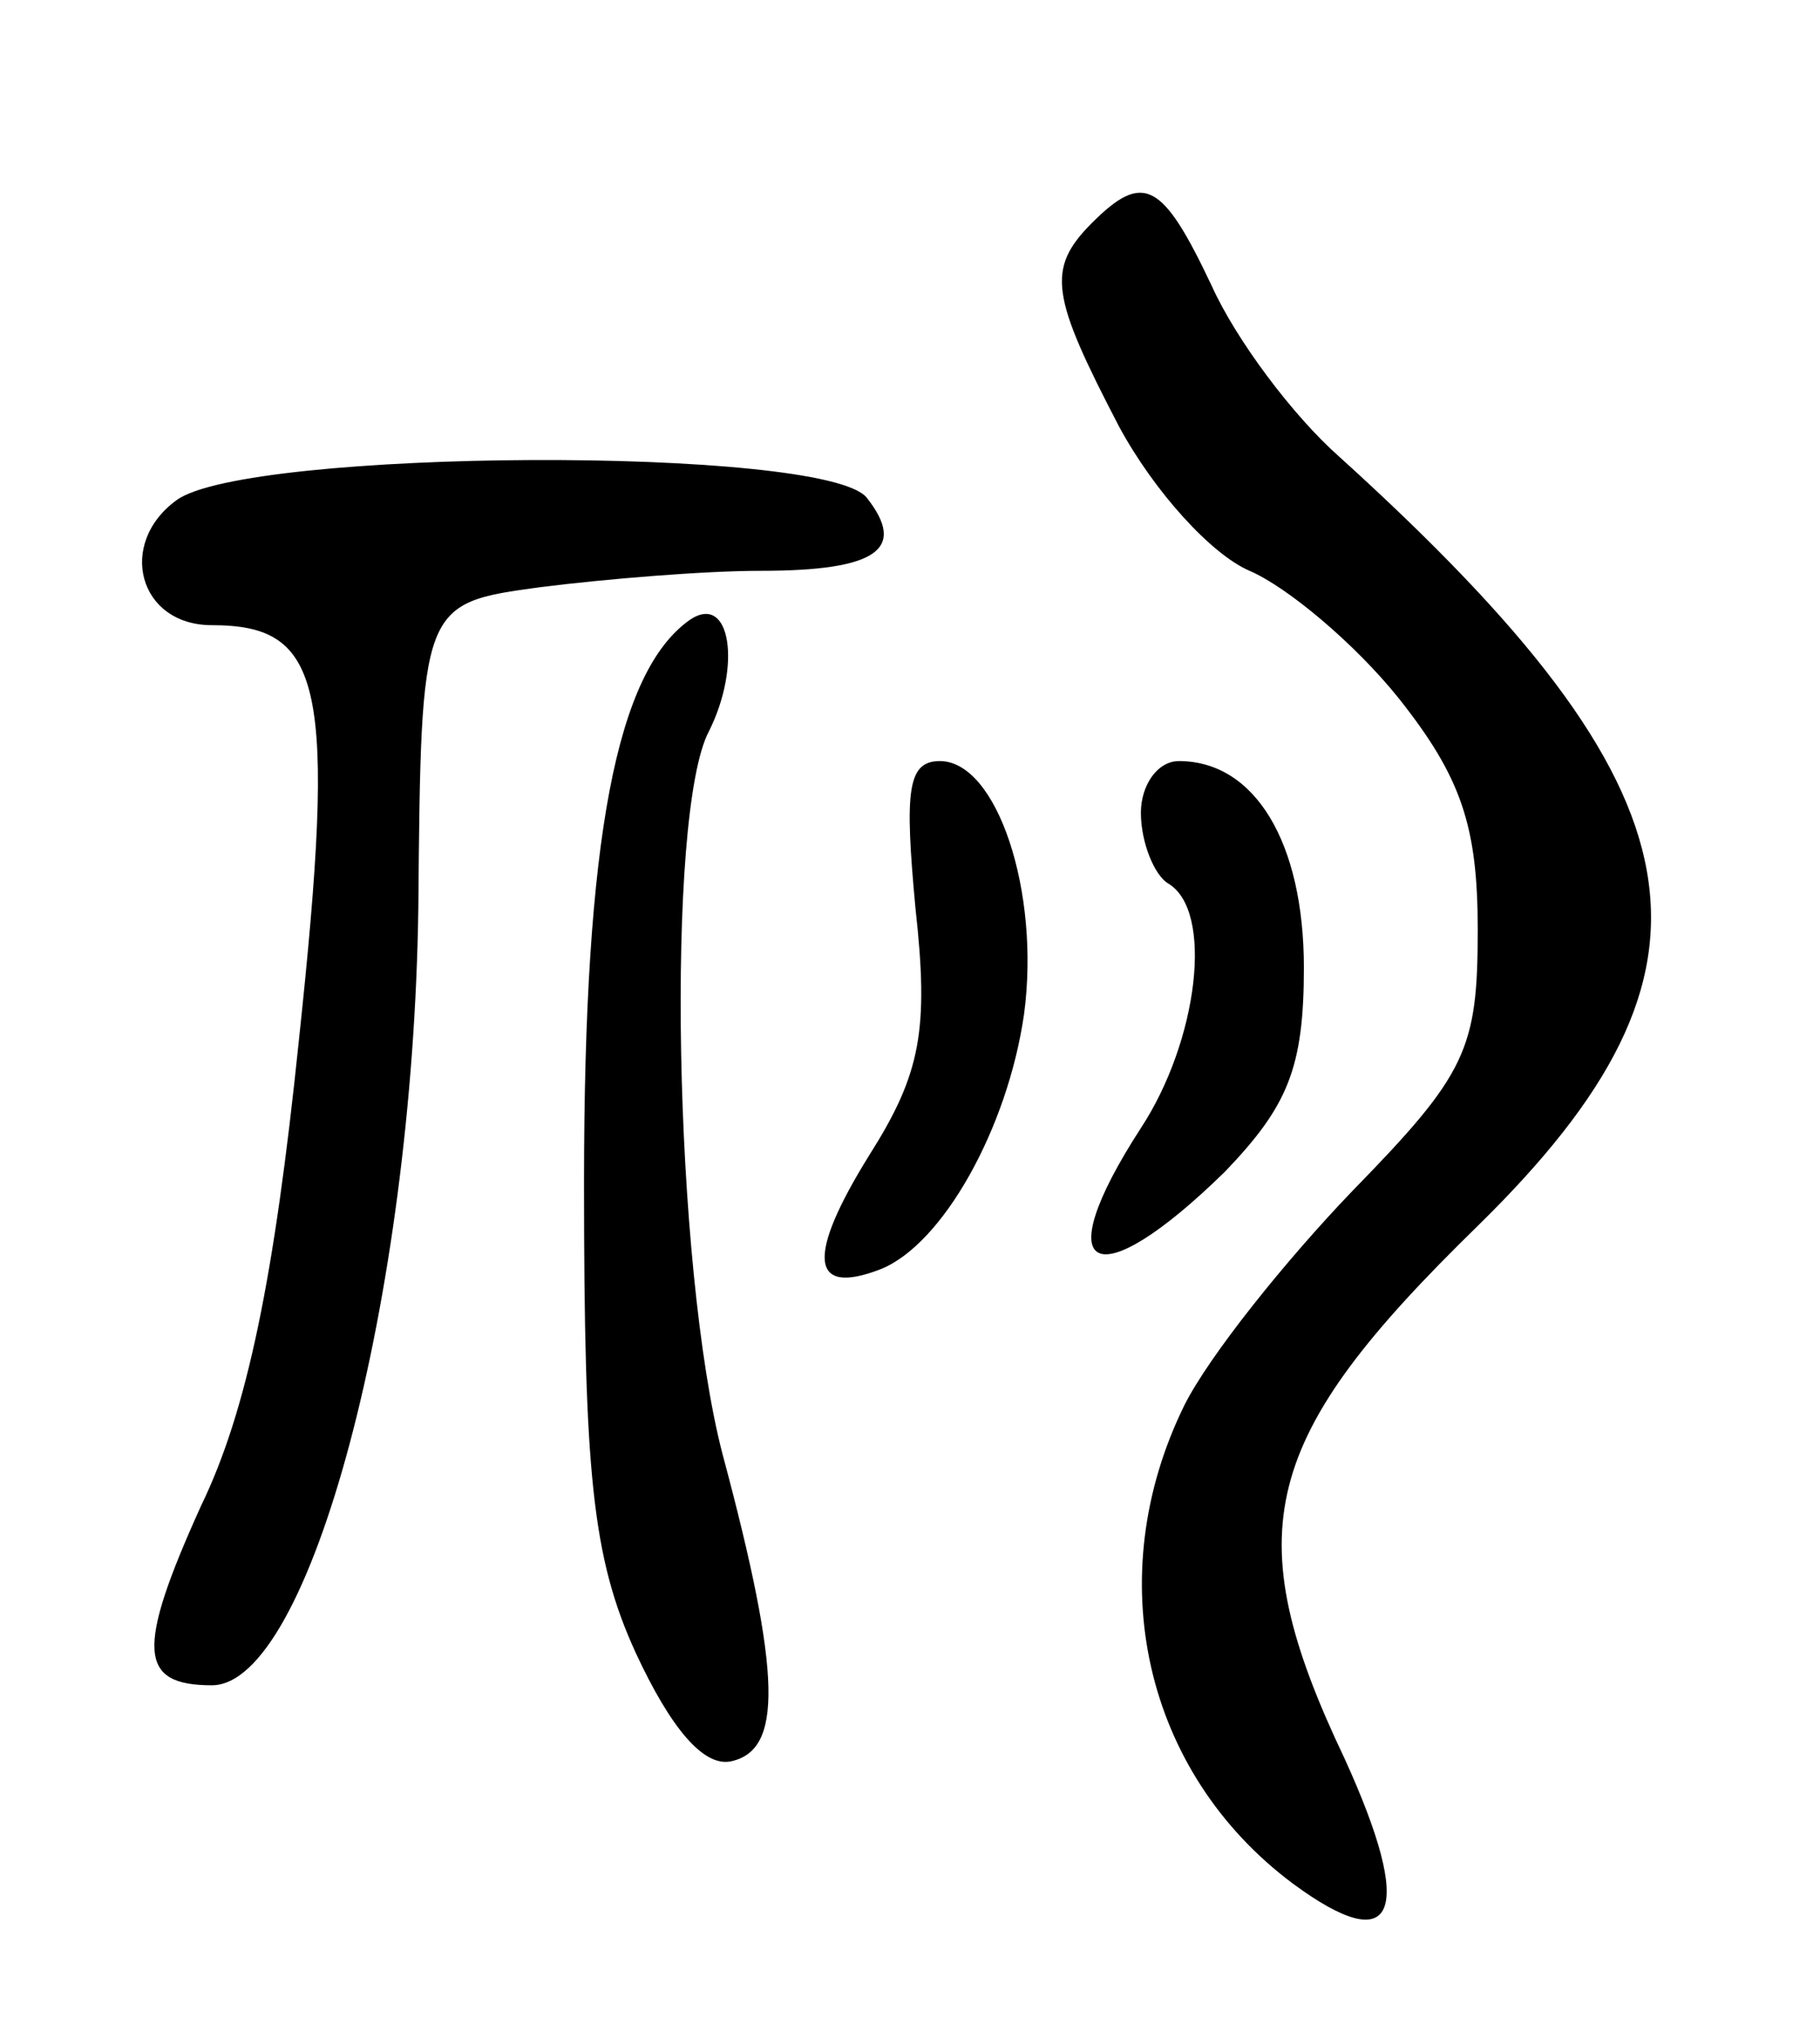 <svg version="1.0" xmlns="http://www.w3.org/2000/svg"
 width="67pt" height="75pt" viewBox="0 0 67 75"
 preserveAspectRatio="xMidYMid meet">
<g transform="translate(0,75) scale(0.1,-0.1)"
fill="#000000" stroke="none">
<path d="M402 668 c-17 -17 -15 -27 10 -75 13 -24 34 -47 48 -53 14 -6 39 -27
55 -47 23 -29 29 -47 29 -85 0 -44 -4 -53 -46 -96 -25 -26 -53 -61 -62 -79
-31 -63 -15 -135 40 -176 38 -28 45 -11 19 46 -40 84 -31 118 49 196 97 95 86
159 -51 283 -17 15 -38 43 -47 63 -18 38 -25 42 -44 23z"/>
<path d="M65 566 c-22 -16 -14 -46 13 -46 41 0 46 -22 32 -153 -9 -87 -19
-136 -36 -171 -24 -53 -23 -66 4 -66 36 0 74 142 76 286 1 112 1 112 45 118
24 3 60 6 81 6 43 0 54 8 39 27 -16 19 -228 18 -254 -1z"/>
<path d="M254 522 c-27 -19 -39 -80 -39 -207 0 -107 3 -138 19 -173 13 -28 25
-42 35 -40 19 4 19 31 -3 113 -18 69 -21 236 -5 266 12 24 8 51 -7 41z"/>
<path d="M337 416 c5 -45 2 -61 -17 -91 -23 -37 -22 -52 4 -42 23 9 47 52 53
94 6 45 -10 93 -31 93 -12 0 -13 -11 -9 -54z"/>
<path d="M420 451 c0 -11 5 -23 10 -26 17 -10 11 -58 -10 -90 -35 -54 -17 -63
31 -16 23 24 29 38 29 75 0 46 -18 76 -46 76 -8 0 -14 -9 -14 -19z"/>
</g>
</svg>
